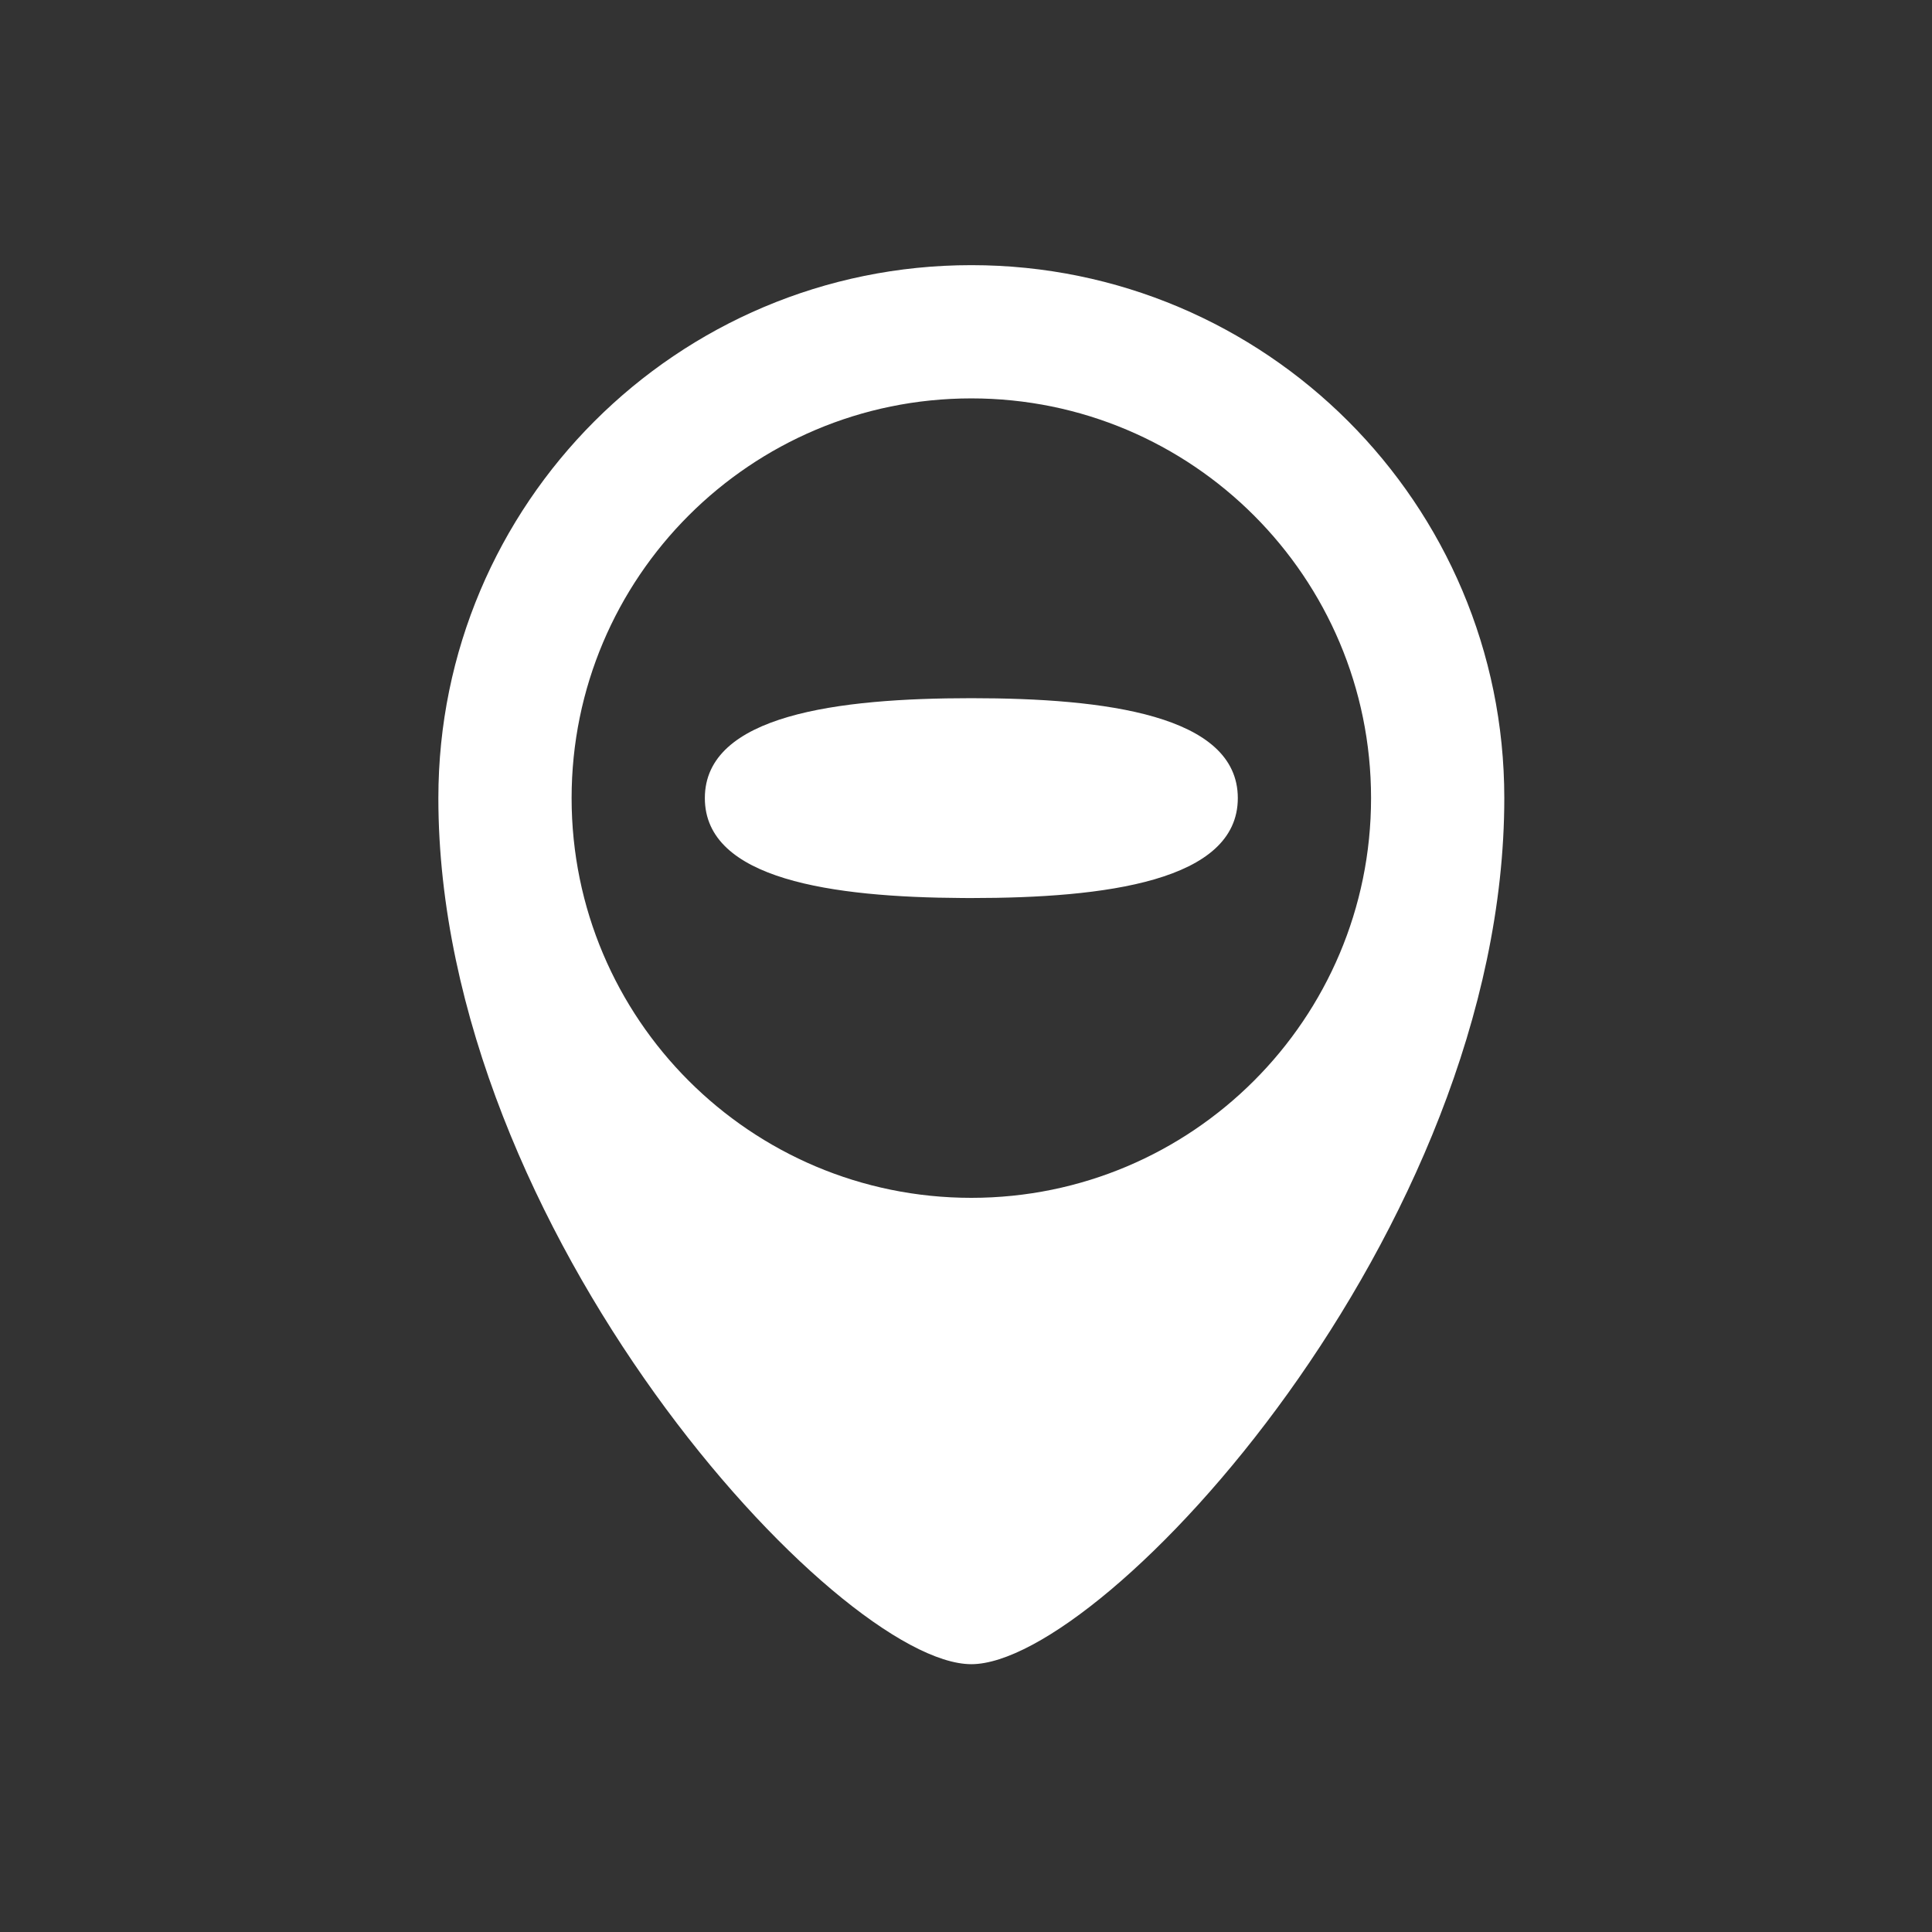 <?xml version="1.0" encoding="UTF-8" standalone="no"?><!DOCTYPE svg PUBLIC "-//W3C//DTD SVG 1.1//EN" "http://www.w3.org/Graphics/SVG/1.1/DTD/svg11.dtd"><svg width="100%" height="100%" viewBox="0 0 58 58" version="1.1" xmlns="http://www.w3.org/2000/svg" xmlns:xlink="http://www.w3.org/1999/xlink" xml:space="preserve" xmlns:serif="http://www.serif.com/" style="fill-rule:evenodd;clip-rule:evenodd;stroke-linejoin:round;stroke-miterlimit:2;"><rect x="0" y="0" width="58" height="58" fill="#333333" stroke="none"/><rect id="marker_remove" x="0.16" y="0.12" width="57.6" height="57.6" style="fill:none;"/><path d="M29.16,7.96c8.837,0 16,7.163 16,16c0,13 -12,26 -16,26c-4,0 -16,-13 -16,-26c0,-8.837 7.163,-16 16,-16Zm0,4c-6.627,0 -12,5.373 -12,12c0,6.627 5.373,12 12,12c6.627,0 12,-5.373 12,-12c0,-6.627 -5.373,-12 -12,-12Zm0,9c4,0 8,0.5 8,3c0,2.5 -4,3 -8,3l-0.261,-0.001c-3.911,-0.022 -7.739,-0.553 -7.739,-2.999c0,-2.5 4,-3 8,-3Z" style="fill:#fff;"/></svg>